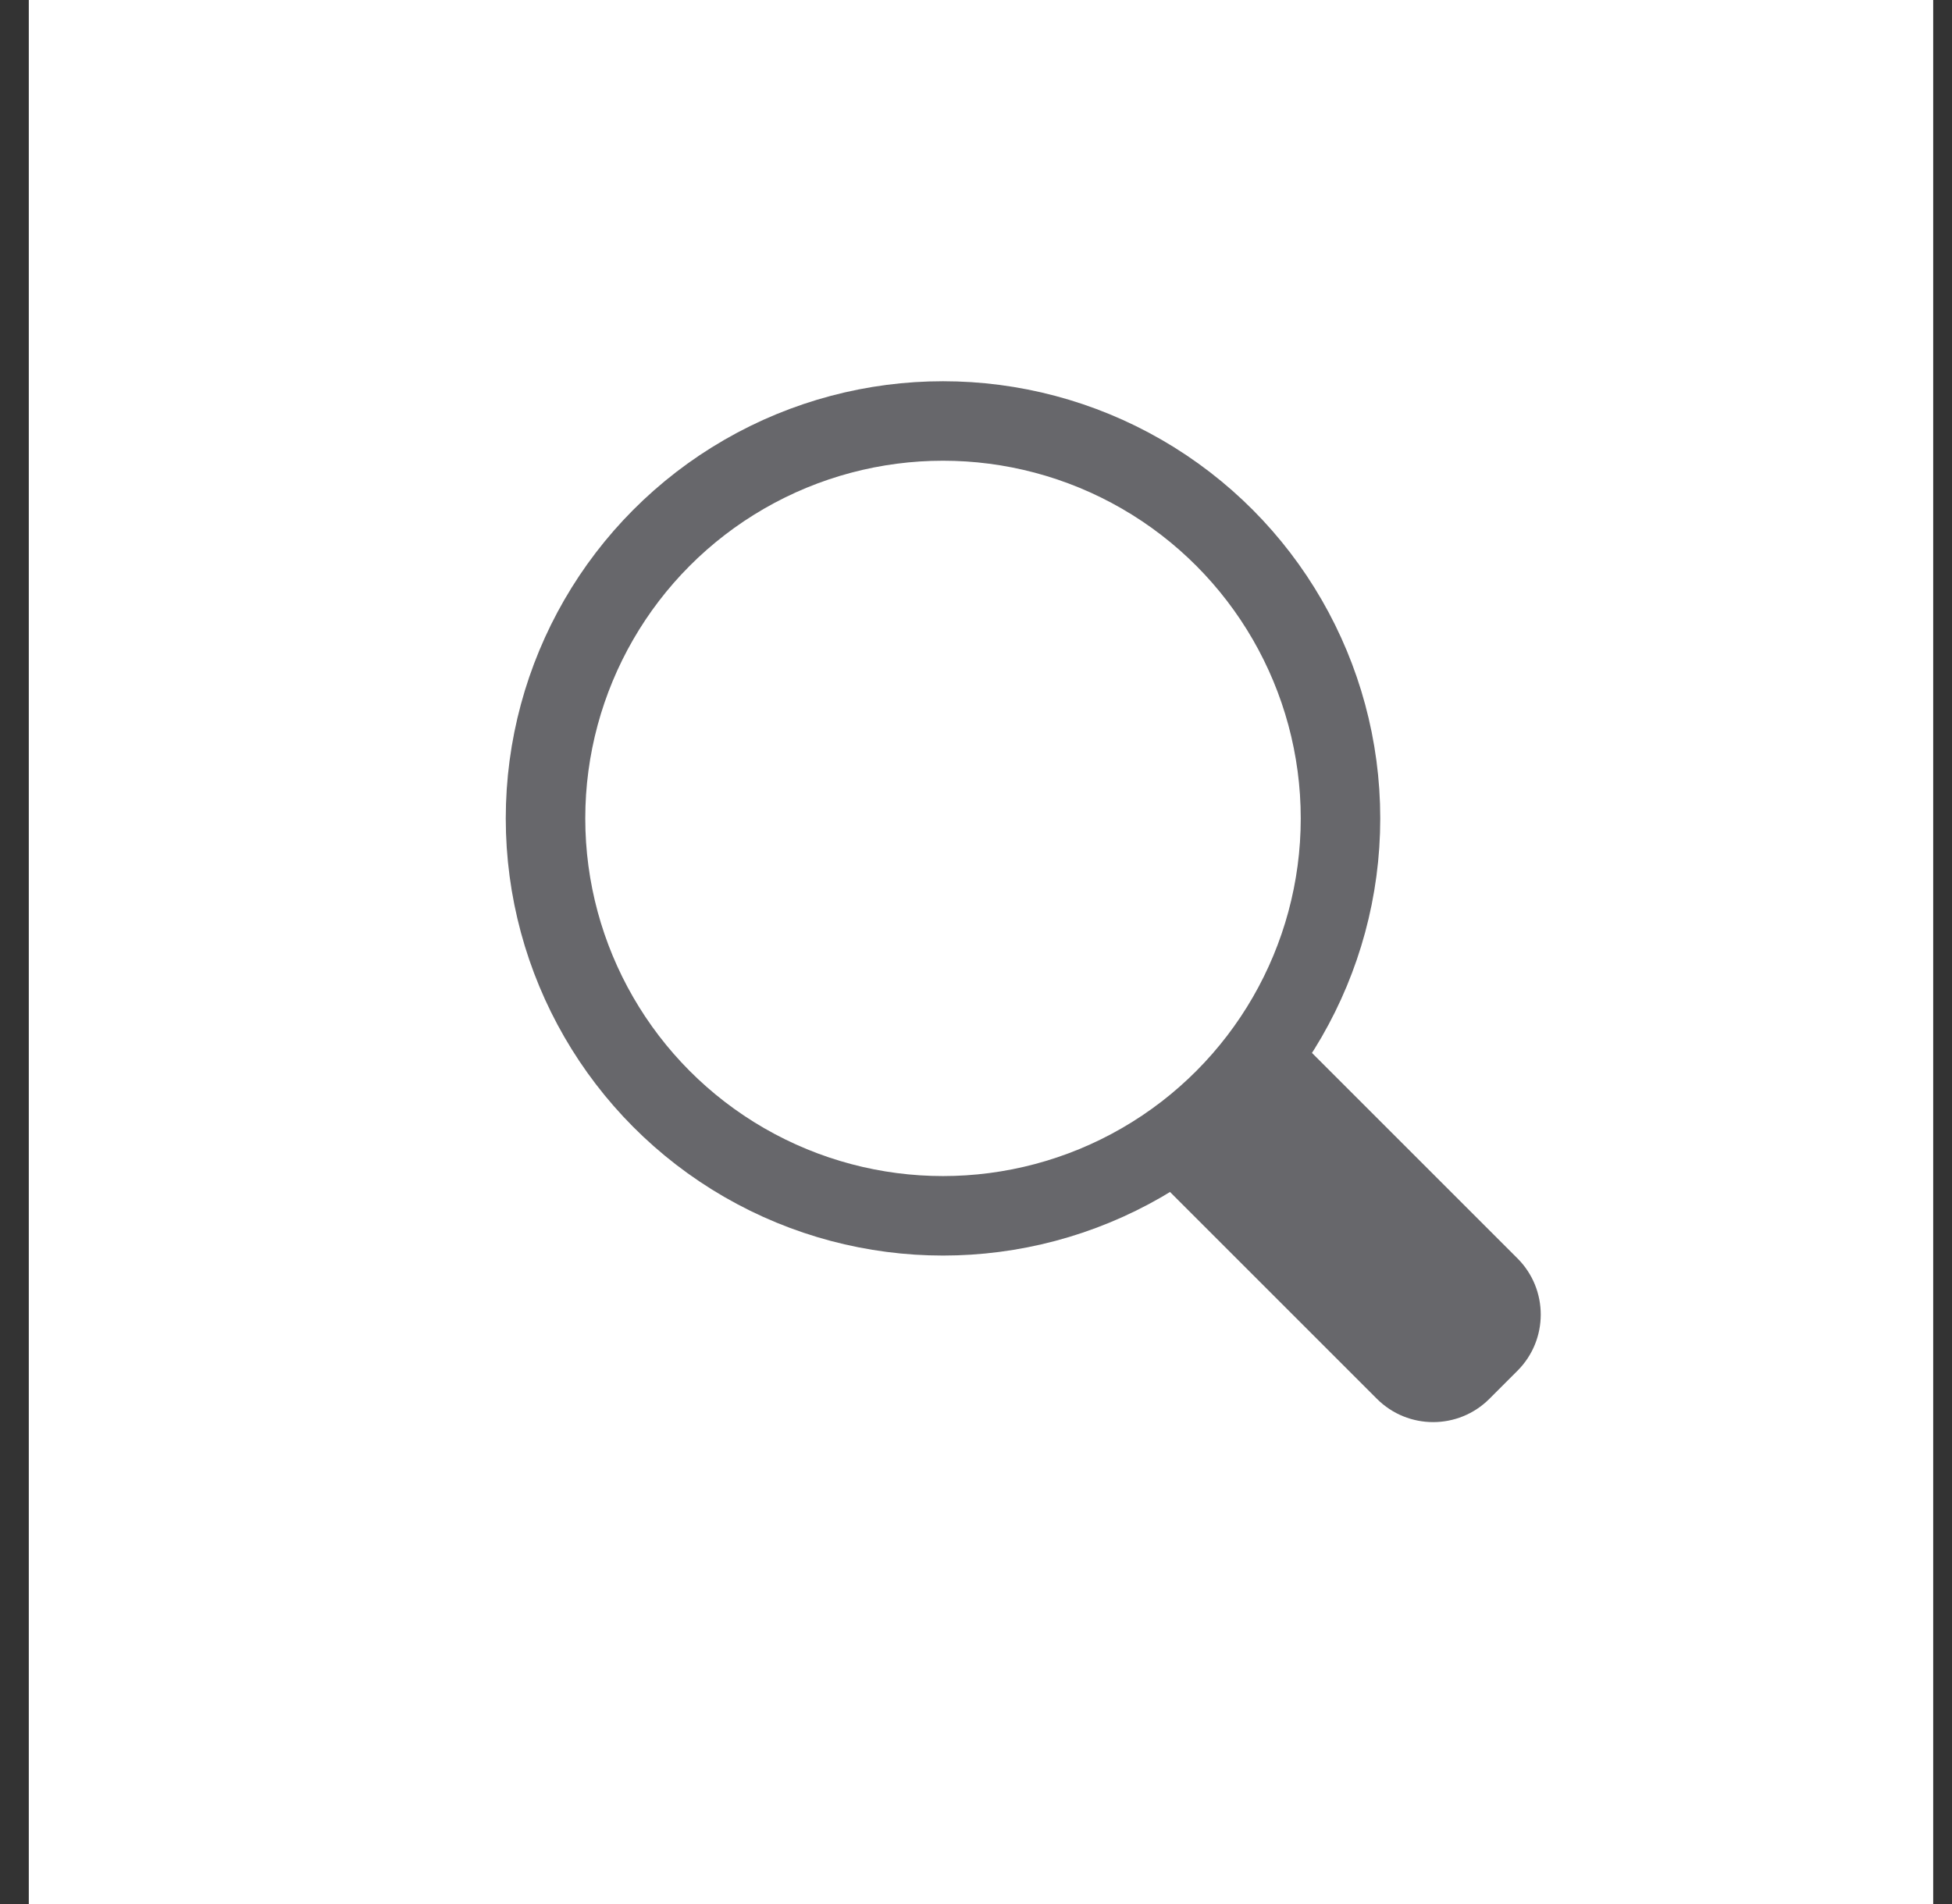<svg width="41" height="40" viewBox="0 0 41 40" fill="none" xmlns="http://www.w3.org/2000/svg">
<rect x="0" y="0" width="41" height="40" fill="#333333" stroke="none"/>
<rect width="40" height="40" transform="translate(0.605)" fill="white"/>
<circle cx="19.807" cy="17.193" r="8.349" stroke="#67676B" stroke-width="1.67"/>
<path d="M26.933 21.496L31.873 26.436C32.525 27.088 32.525 28.145 31.873 28.797L31.283 29.387C30.631 30.039 29.573 30.039 28.921 29.387L23.981 24.447L26.933 21.496Z" fill="#67676B"/>
</svg>
